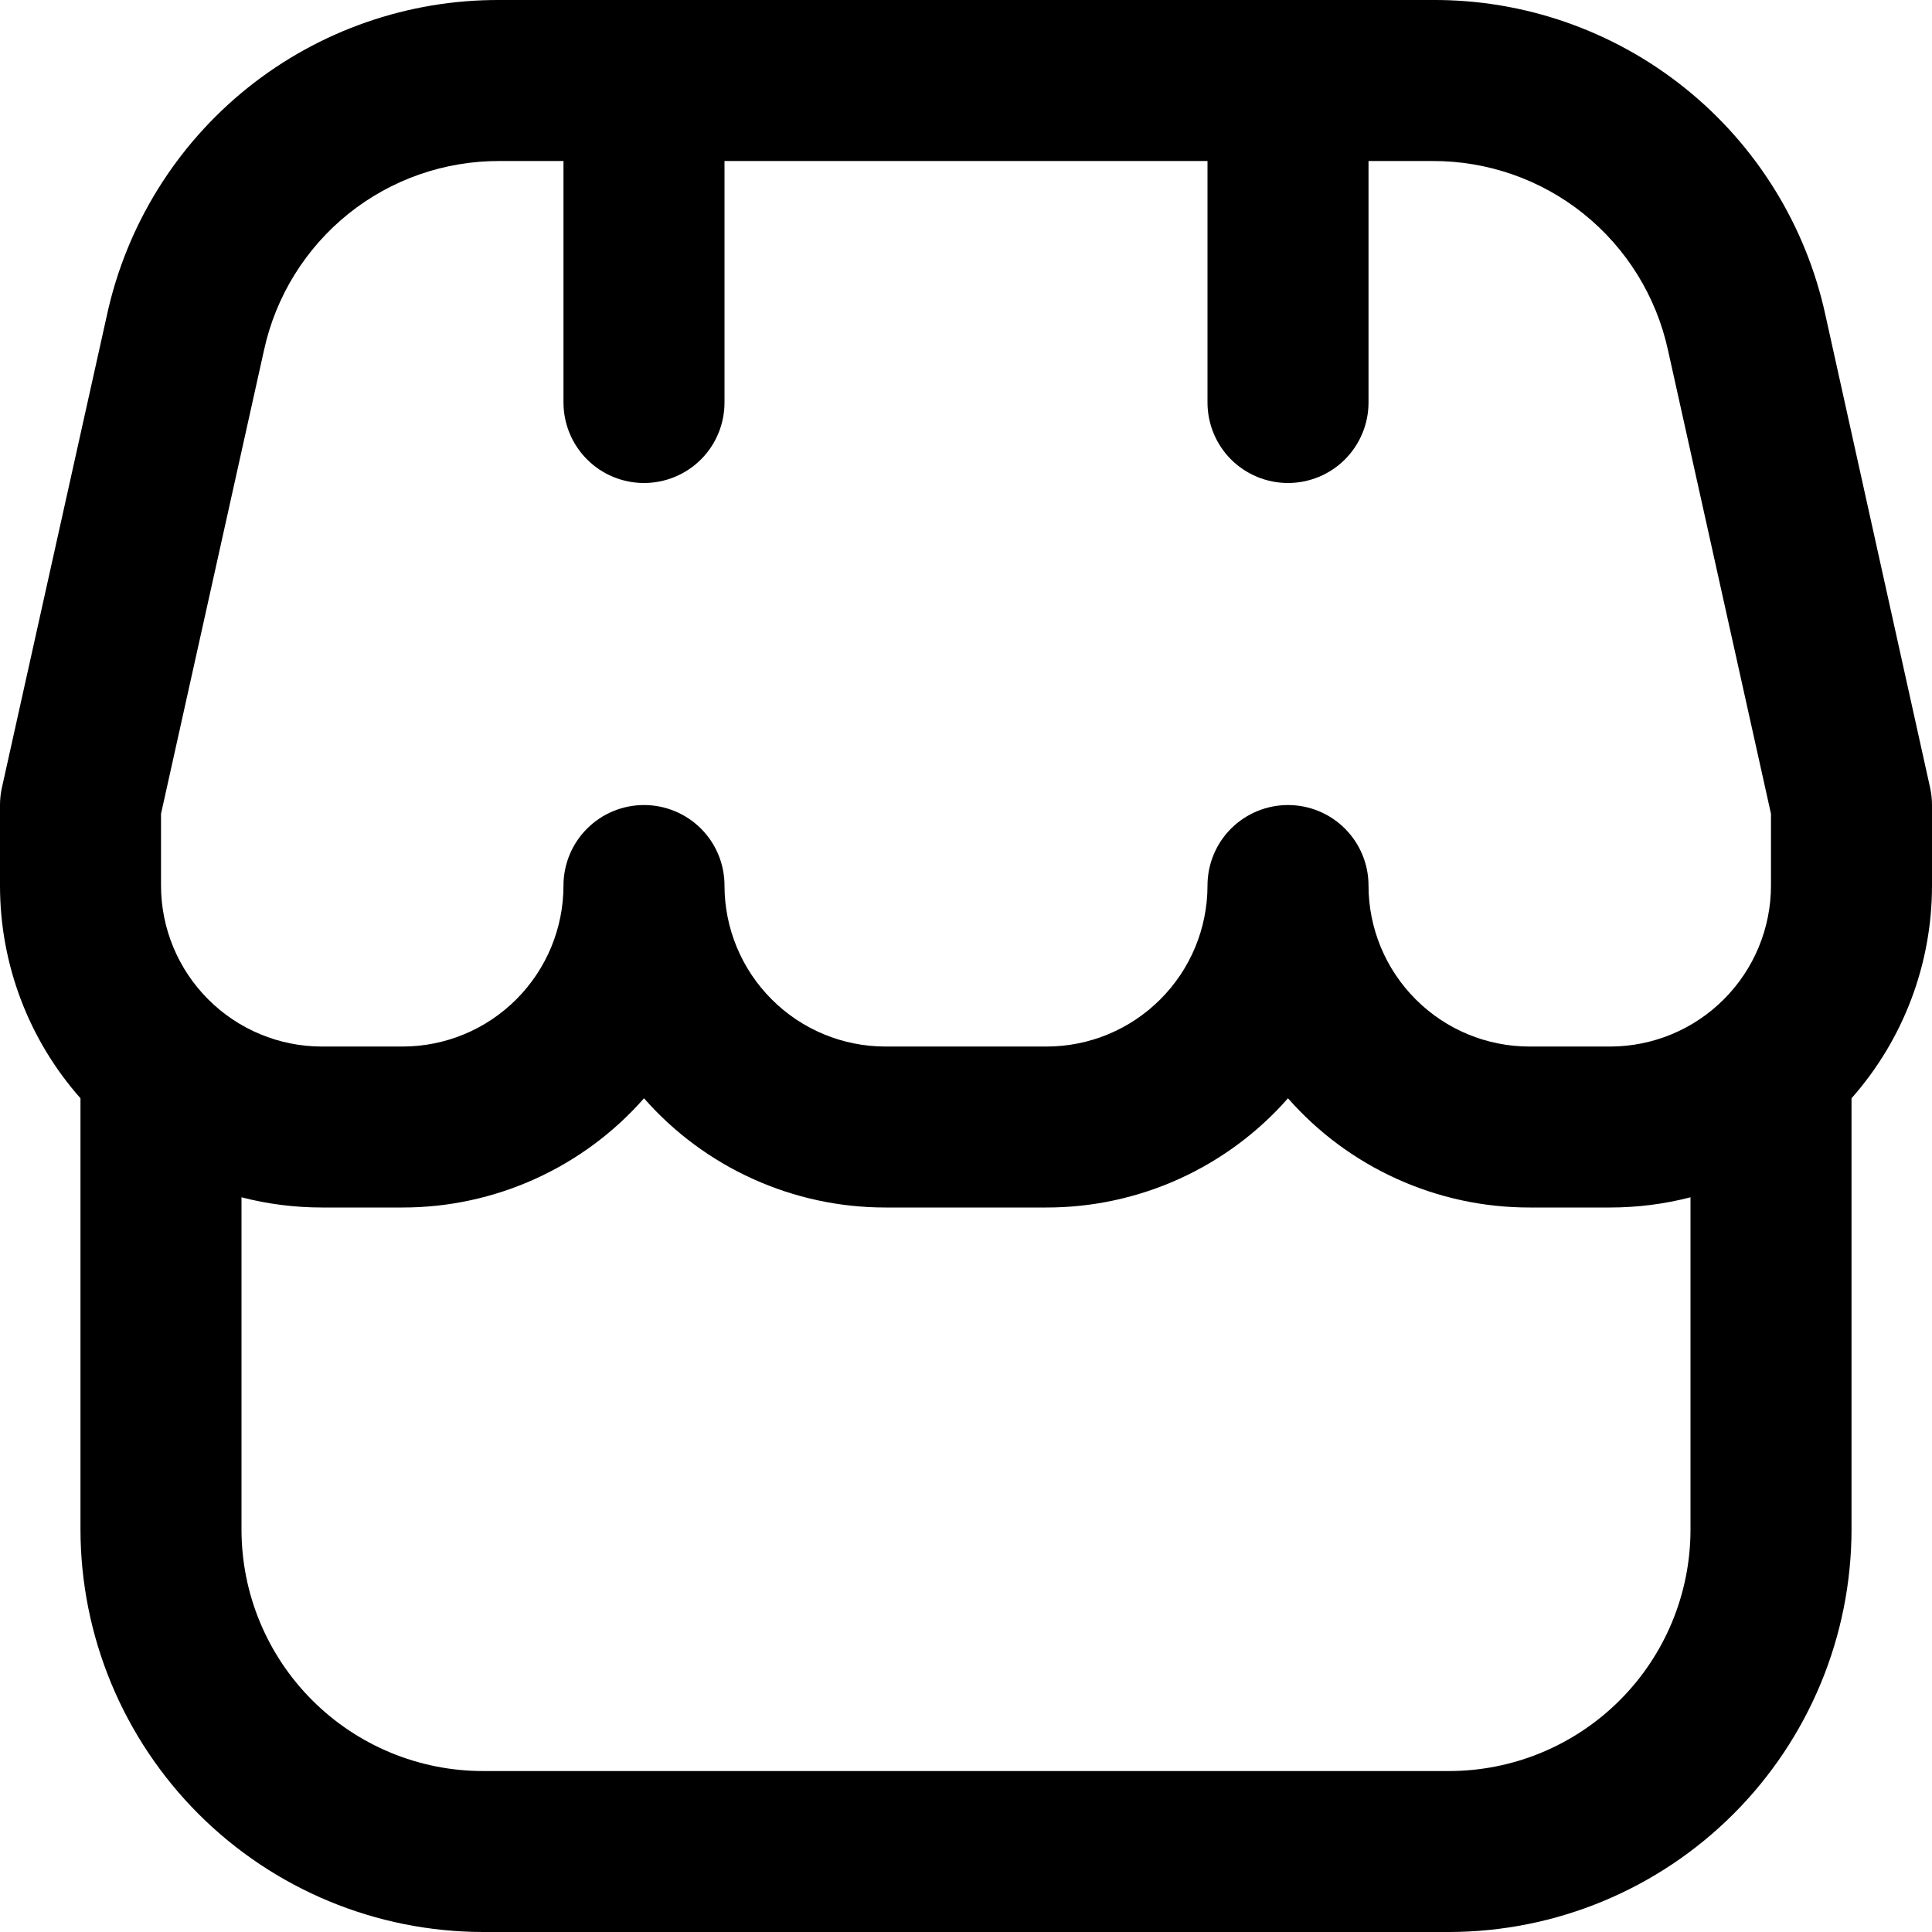 <svg width="32" height="32" viewBox="0 0 32 32" fill="none"  xmlns="http://www.w3.org/2000/svg">
<g clip-path="url(#clip0_649_4050)">
<path d="M32 13.334C32 13.236 31.989 13.139 31.968 13.044L30.235 5.22C29.913 3.735 29.09 2.406 27.904 1.456C26.718 0.505 25.242 -0.009 23.723 0H8.277C6.759 -0.007 5.284 0.507 4.099 1.457C2.915 2.408 2.093 3.736 1.771 5.22L0.032 13.044C0.011 13.139 -5.28798e-05 13.236 1.82586e-06 13.334V14.667C-0.001 15.965 0.473 17.219 1.333 18.191V25.334C1.335 27.101 2.039 28.795 3.288 30.045C4.538 31.295 6.233 31.998 8 32H24C25.767 31.998 27.462 31.295 28.712 30.045C29.962 28.795 30.665 27.101 30.667 25.334V18.191C31.527 17.219 32.001 15.965 32 14.667V13.334ZM2.667 13.479L4.373 5.799C4.567 4.909 5.06 4.112 5.771 3.541C6.481 2.971 7.366 2.663 8.277 2.667H9.333V6.667C9.333 7.02 9.474 7.36 9.724 7.61C9.974 7.86 10.313 8 10.667 8C11.02 8 11.359 7.86 11.61 7.61C11.86 7.36 12 7.02 12 6.667V2.667H20V6.667C20 7.02 20.14 7.36 20.39 7.61C20.641 7.86 20.98 8 21.333 8C21.687 8 22.026 7.86 22.276 7.61C22.526 7.36 22.667 7.02 22.667 6.667V2.667H23.723C24.634 2.663 25.519 2.971 26.229 3.541C26.94 4.112 27.433 4.909 27.627 5.799L29.333 13.479V14.667C29.333 15.374 29.052 16.052 28.552 16.552C28.052 17.053 27.374 17.334 26.667 17.334H25.333C24.626 17.334 23.948 17.053 23.448 16.552C22.948 16.052 22.667 15.374 22.667 14.667C22.667 14.313 22.526 13.974 22.276 13.724C22.026 13.474 21.687 13.334 21.333 13.334C20.98 13.334 20.641 13.474 20.39 13.724C20.14 13.974 20 14.313 20 14.667C20 15.374 19.719 16.052 19.219 16.552C18.719 17.053 18.041 17.334 17.333 17.334H14.667C13.959 17.334 13.281 17.053 12.781 16.552C12.281 16.052 12 15.374 12 14.667C12 14.313 11.86 13.974 11.61 13.724C11.359 13.474 11.02 13.334 10.667 13.334C10.313 13.334 9.974 13.474 9.724 13.724C9.474 13.974 9.333 14.313 9.333 14.667C9.333 15.374 9.052 16.052 8.552 16.552C8.052 17.053 7.374 17.334 6.667 17.334H5.333C4.626 17.334 3.948 17.053 3.448 16.552C2.948 16.052 2.667 15.374 2.667 14.667V13.479ZM24 29.334H8C6.939 29.334 5.922 28.912 5.172 28.162C4.421 27.412 4 26.394 4 25.334V19.831C4.435 19.944 4.884 20 5.333 20H6.667C7.424 20.001 8.172 19.839 8.862 19.527C9.552 19.215 10.167 18.76 10.667 18.191C11.166 18.76 11.781 19.215 12.471 19.527C13.161 19.839 13.91 20.001 14.667 20H17.333C18.09 20.001 18.839 19.839 19.529 19.527C20.218 19.215 20.834 18.76 21.333 18.191C21.833 18.76 22.448 19.215 23.138 19.527C23.828 19.839 24.576 20.001 25.333 20H26.667C27.116 20 27.564 19.944 28 19.831V25.334C28 26.394 27.579 27.412 26.828 28.162C26.078 28.912 25.061 29.334 24 29.334Z" fill="currentColor"/>
</g>

</svg>
